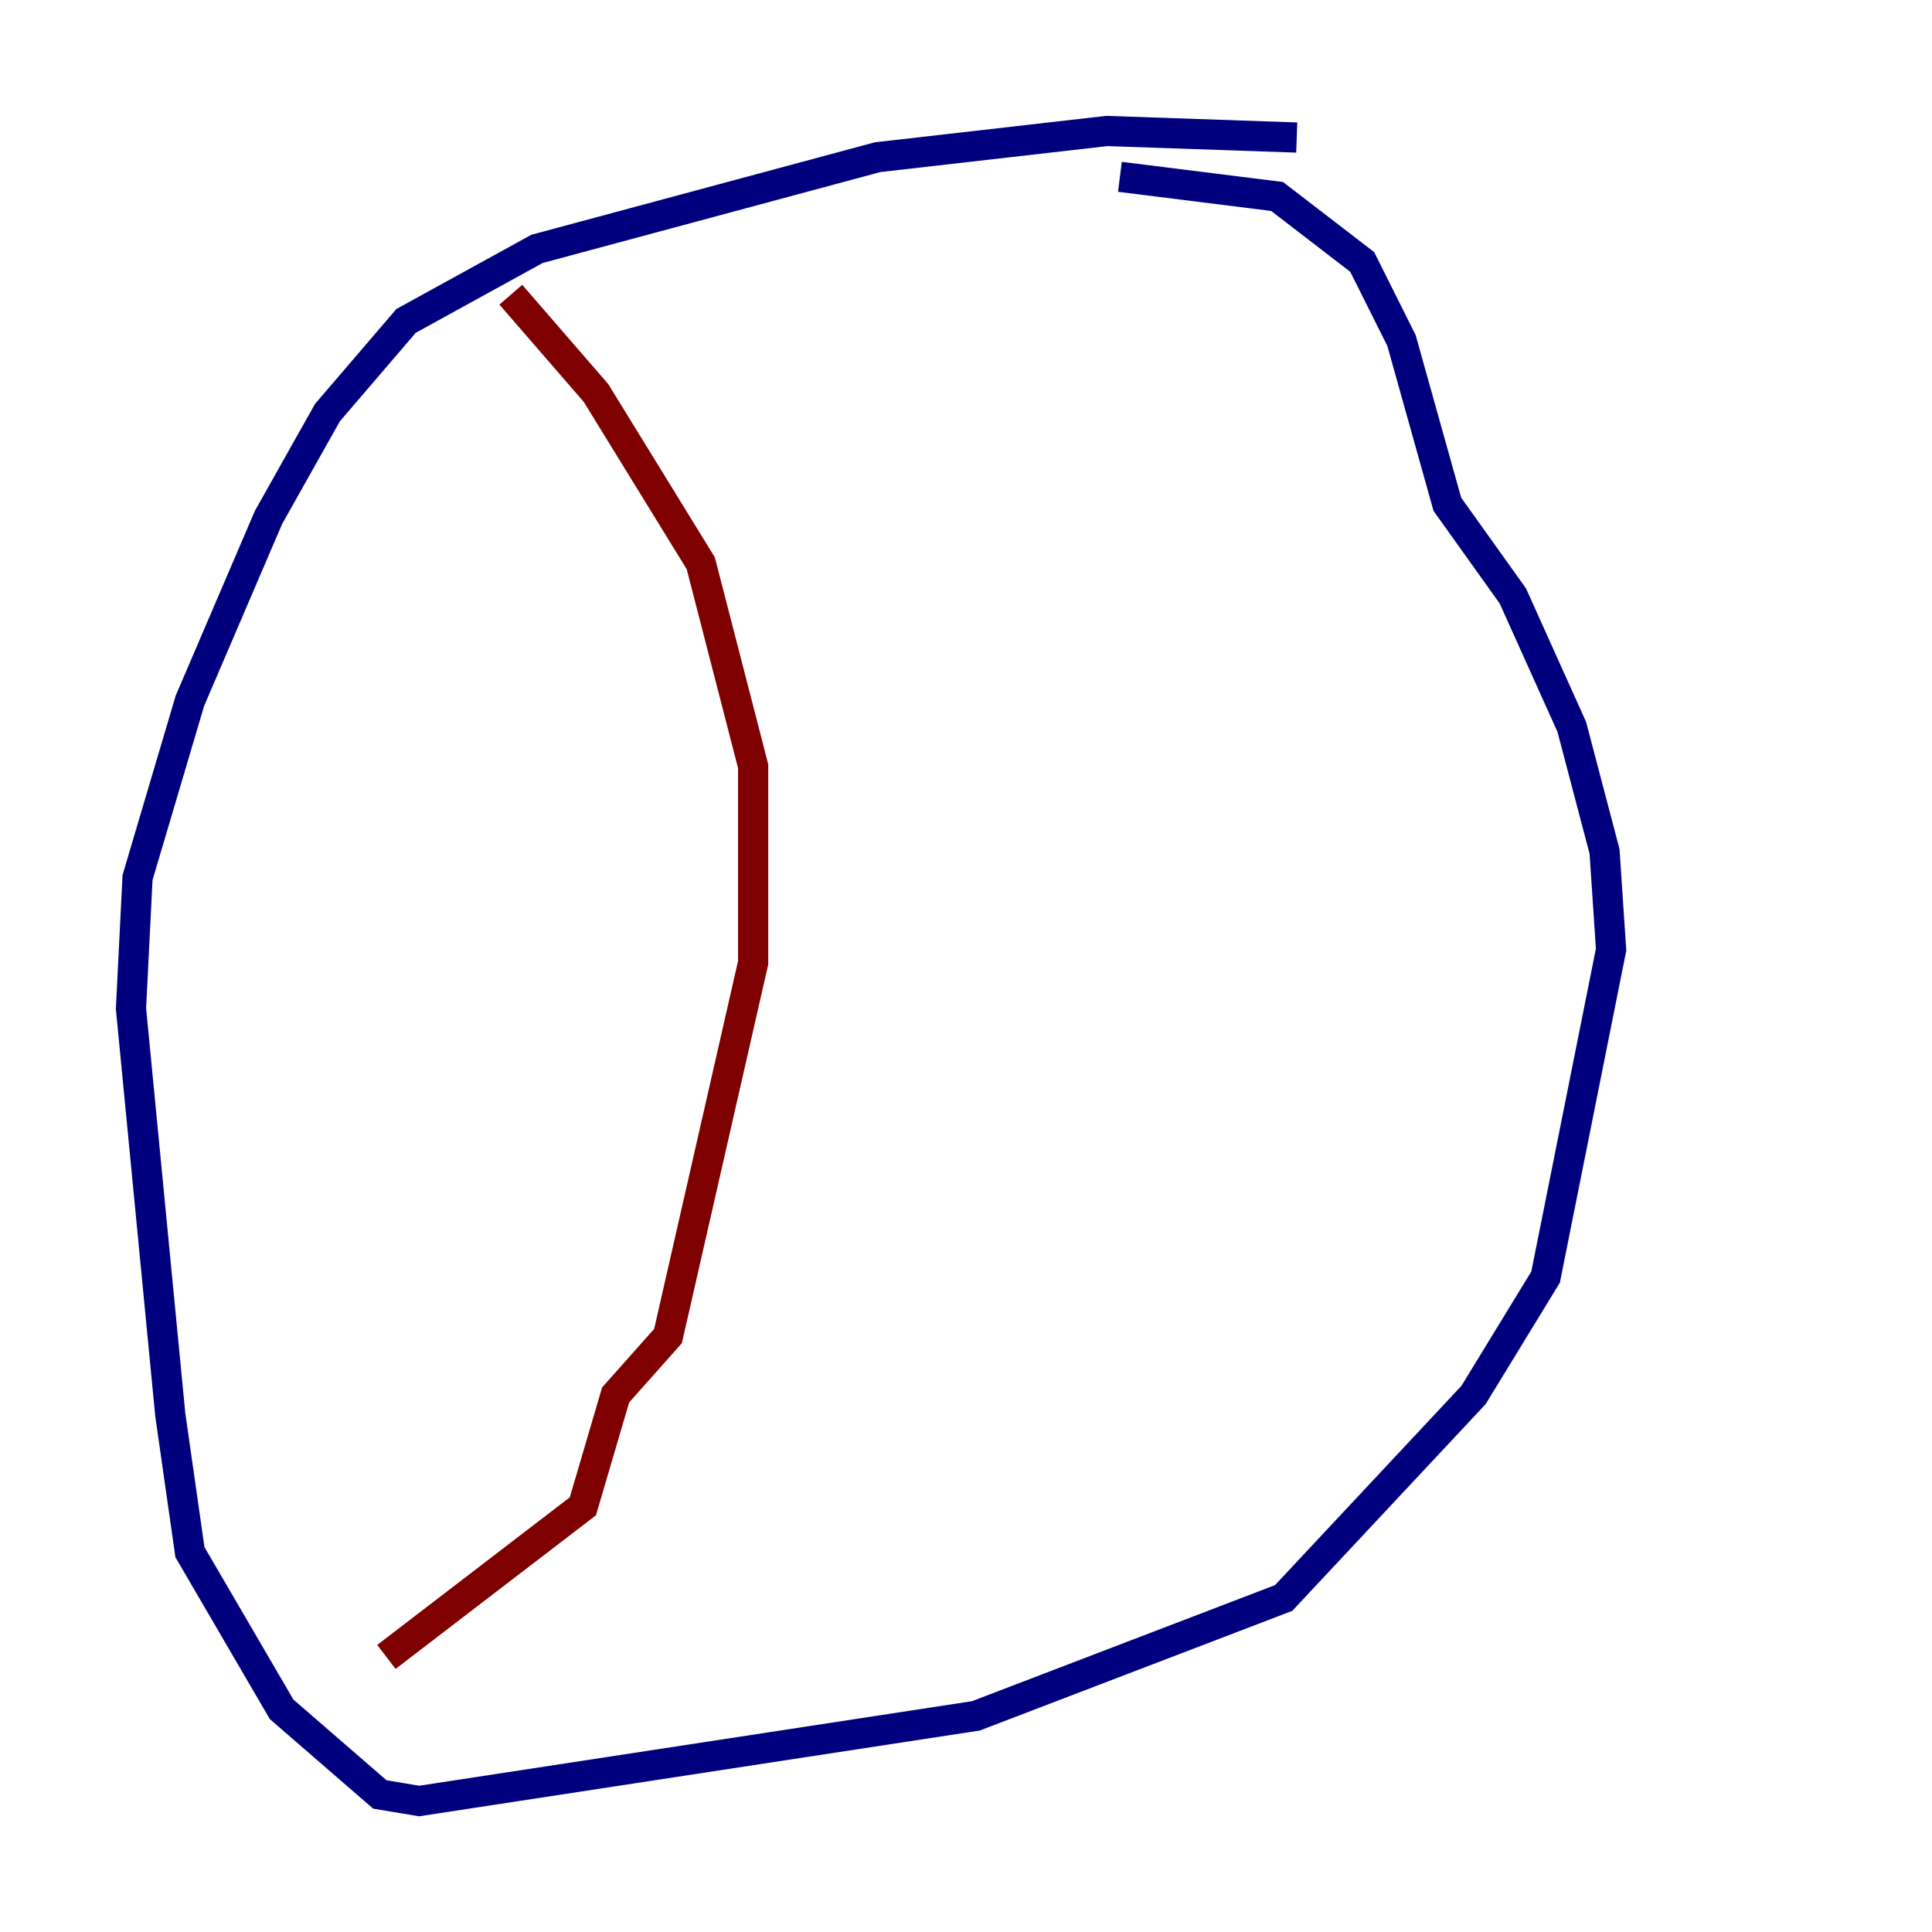 <?xml version="1.0" encoding="utf-8" ?>
<svg baseProfile="tiny" height="128" version="1.2" viewBox="0,0,128,128" width="128" xmlns="http://www.w3.org/2000/svg" xmlns:ev="http://www.w3.org/2001/xml-events" xmlns:xlink="http://www.w3.org/1999/xlink"><defs /><polyline fill="none" points="85.912,9.112 73.329,8.678 58.142,10.414 35.58,16.488 26.902,21.261 21.695,27.336 17.79,34.278 12.583,46.427 9.112,58.142 8.678,66.82 11.281,93.722 12.583,102.834 18.658,113.248 25.166,118.888 27.77,119.322 64.651,113.681 85.044,105.871 97.627,92.42 102.4,84.61 106.739,62.915 106.305,56.407 104.136,48.163 100.231,39.485 95.891,33.41 92.854,22.563 90.251,17.356 84.61,13.017 74.197,11.715" stroke="#00007f" stroke-width="2" /><polyline fill="none" points="33.844,19.525 39.485,26.034 46.427,37.315 49.898,50.766 49.898,63.783 44.258,88.515 40.786,92.42 38.617,99.797 25.6,109.776" stroke="#7f0000" stroke-width="2" /></svg>